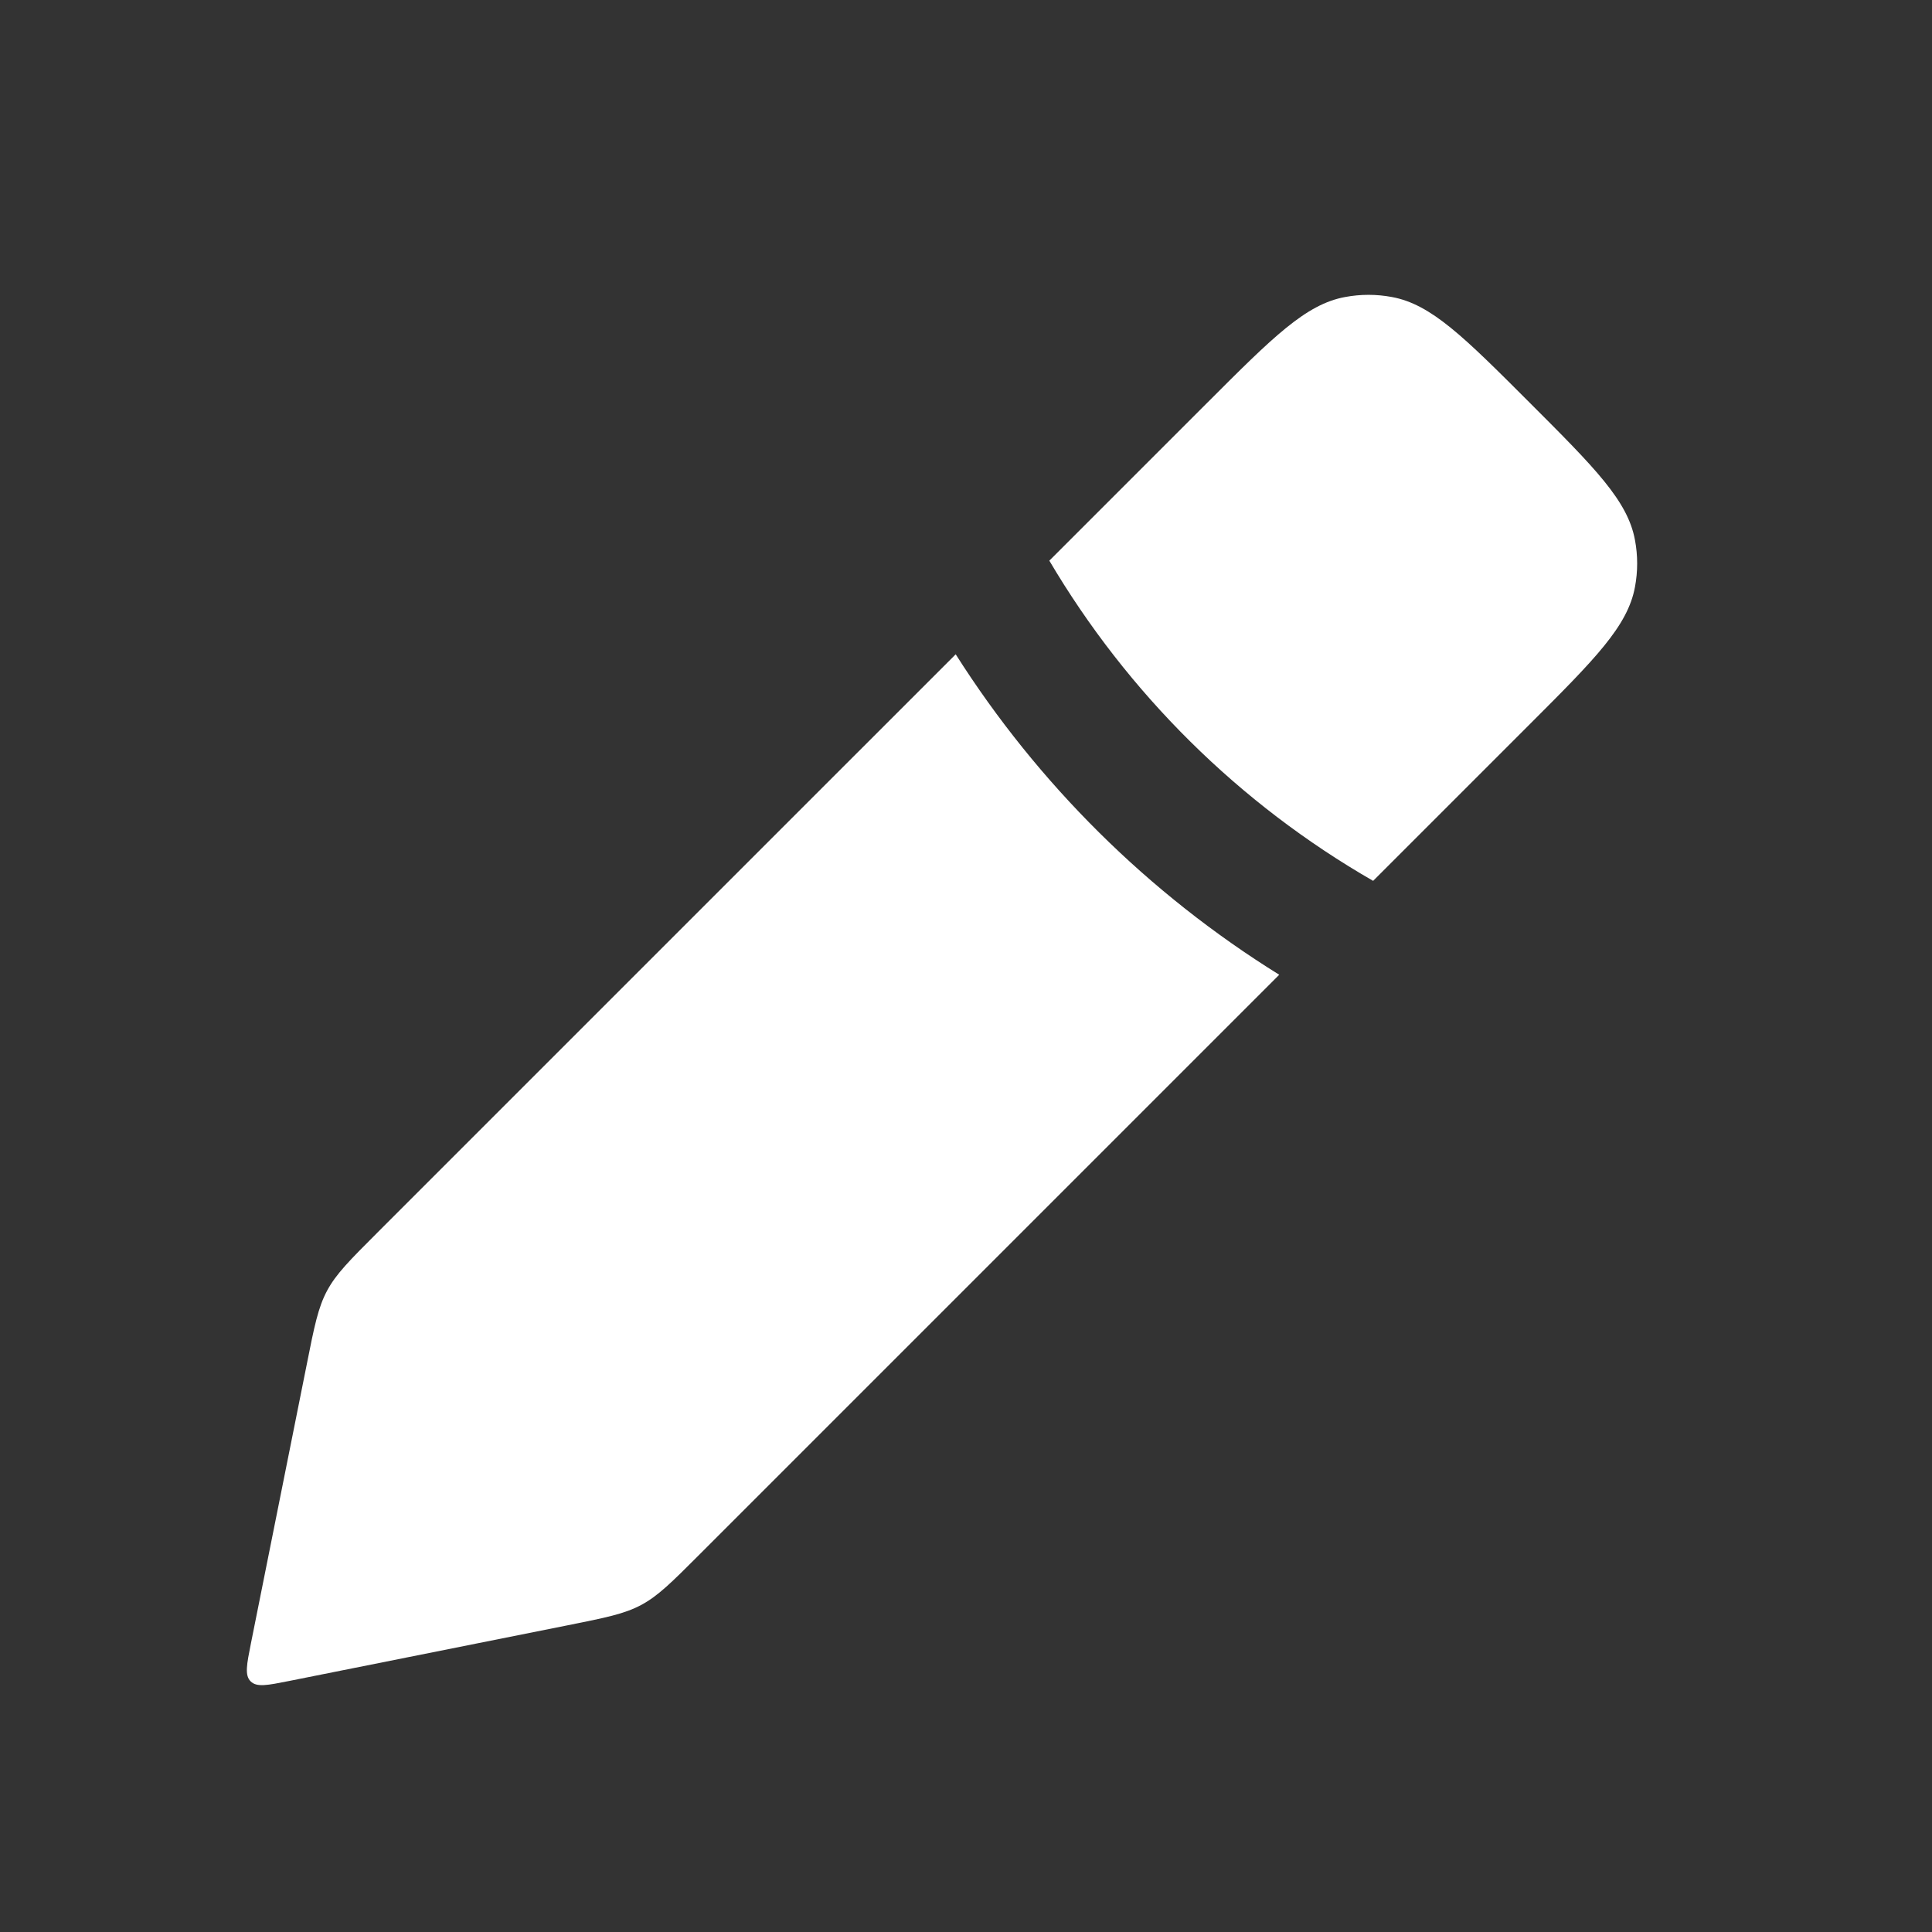 <svg width="30" height="30" viewBox="0 0 30 30" fill="none" xmlns="http://www.w3.org/2000/svg">
<rect x="0" y="0" width="30" height="30" fill="#333333" stroke="none"/>
<path fill-rule="evenodd" clip-rule="evenodd" d="M16.294 8.706L18.75 6.25L18.75 6.25C19.767 5.233 20.276 4.724 20.887 4.612C21.127 4.567 21.373 4.567 21.613 4.612C22.224 4.724 22.733 5.233 23.75 6.25L23.75 6.25C24.767 7.267 25.276 7.776 25.388 8.387C25.433 8.627 25.433 8.873 25.388 9.113C25.276 9.724 24.767 10.233 23.75 11.25L21.322 13.678C19.238 12.48 17.508 10.762 16.294 8.706ZM14.84 10.16L5.856 19.144C5.431 19.569 5.219 19.781 5.079 20.042C4.939 20.303 4.88 20.598 4.763 21.188L3.897 25.515C3.831 25.847 3.797 26.014 3.892 26.108C3.987 26.203 4.153 26.169 4.485 26.103L8.812 25.238C9.402 25.12 9.697 25.061 9.958 24.921C10.219 24.781 10.431 24.569 10.856 24.144L19.864 15.136C17.831 13.874 16.115 12.169 14.84 10.16Z" fill="white"/>
</svg>

